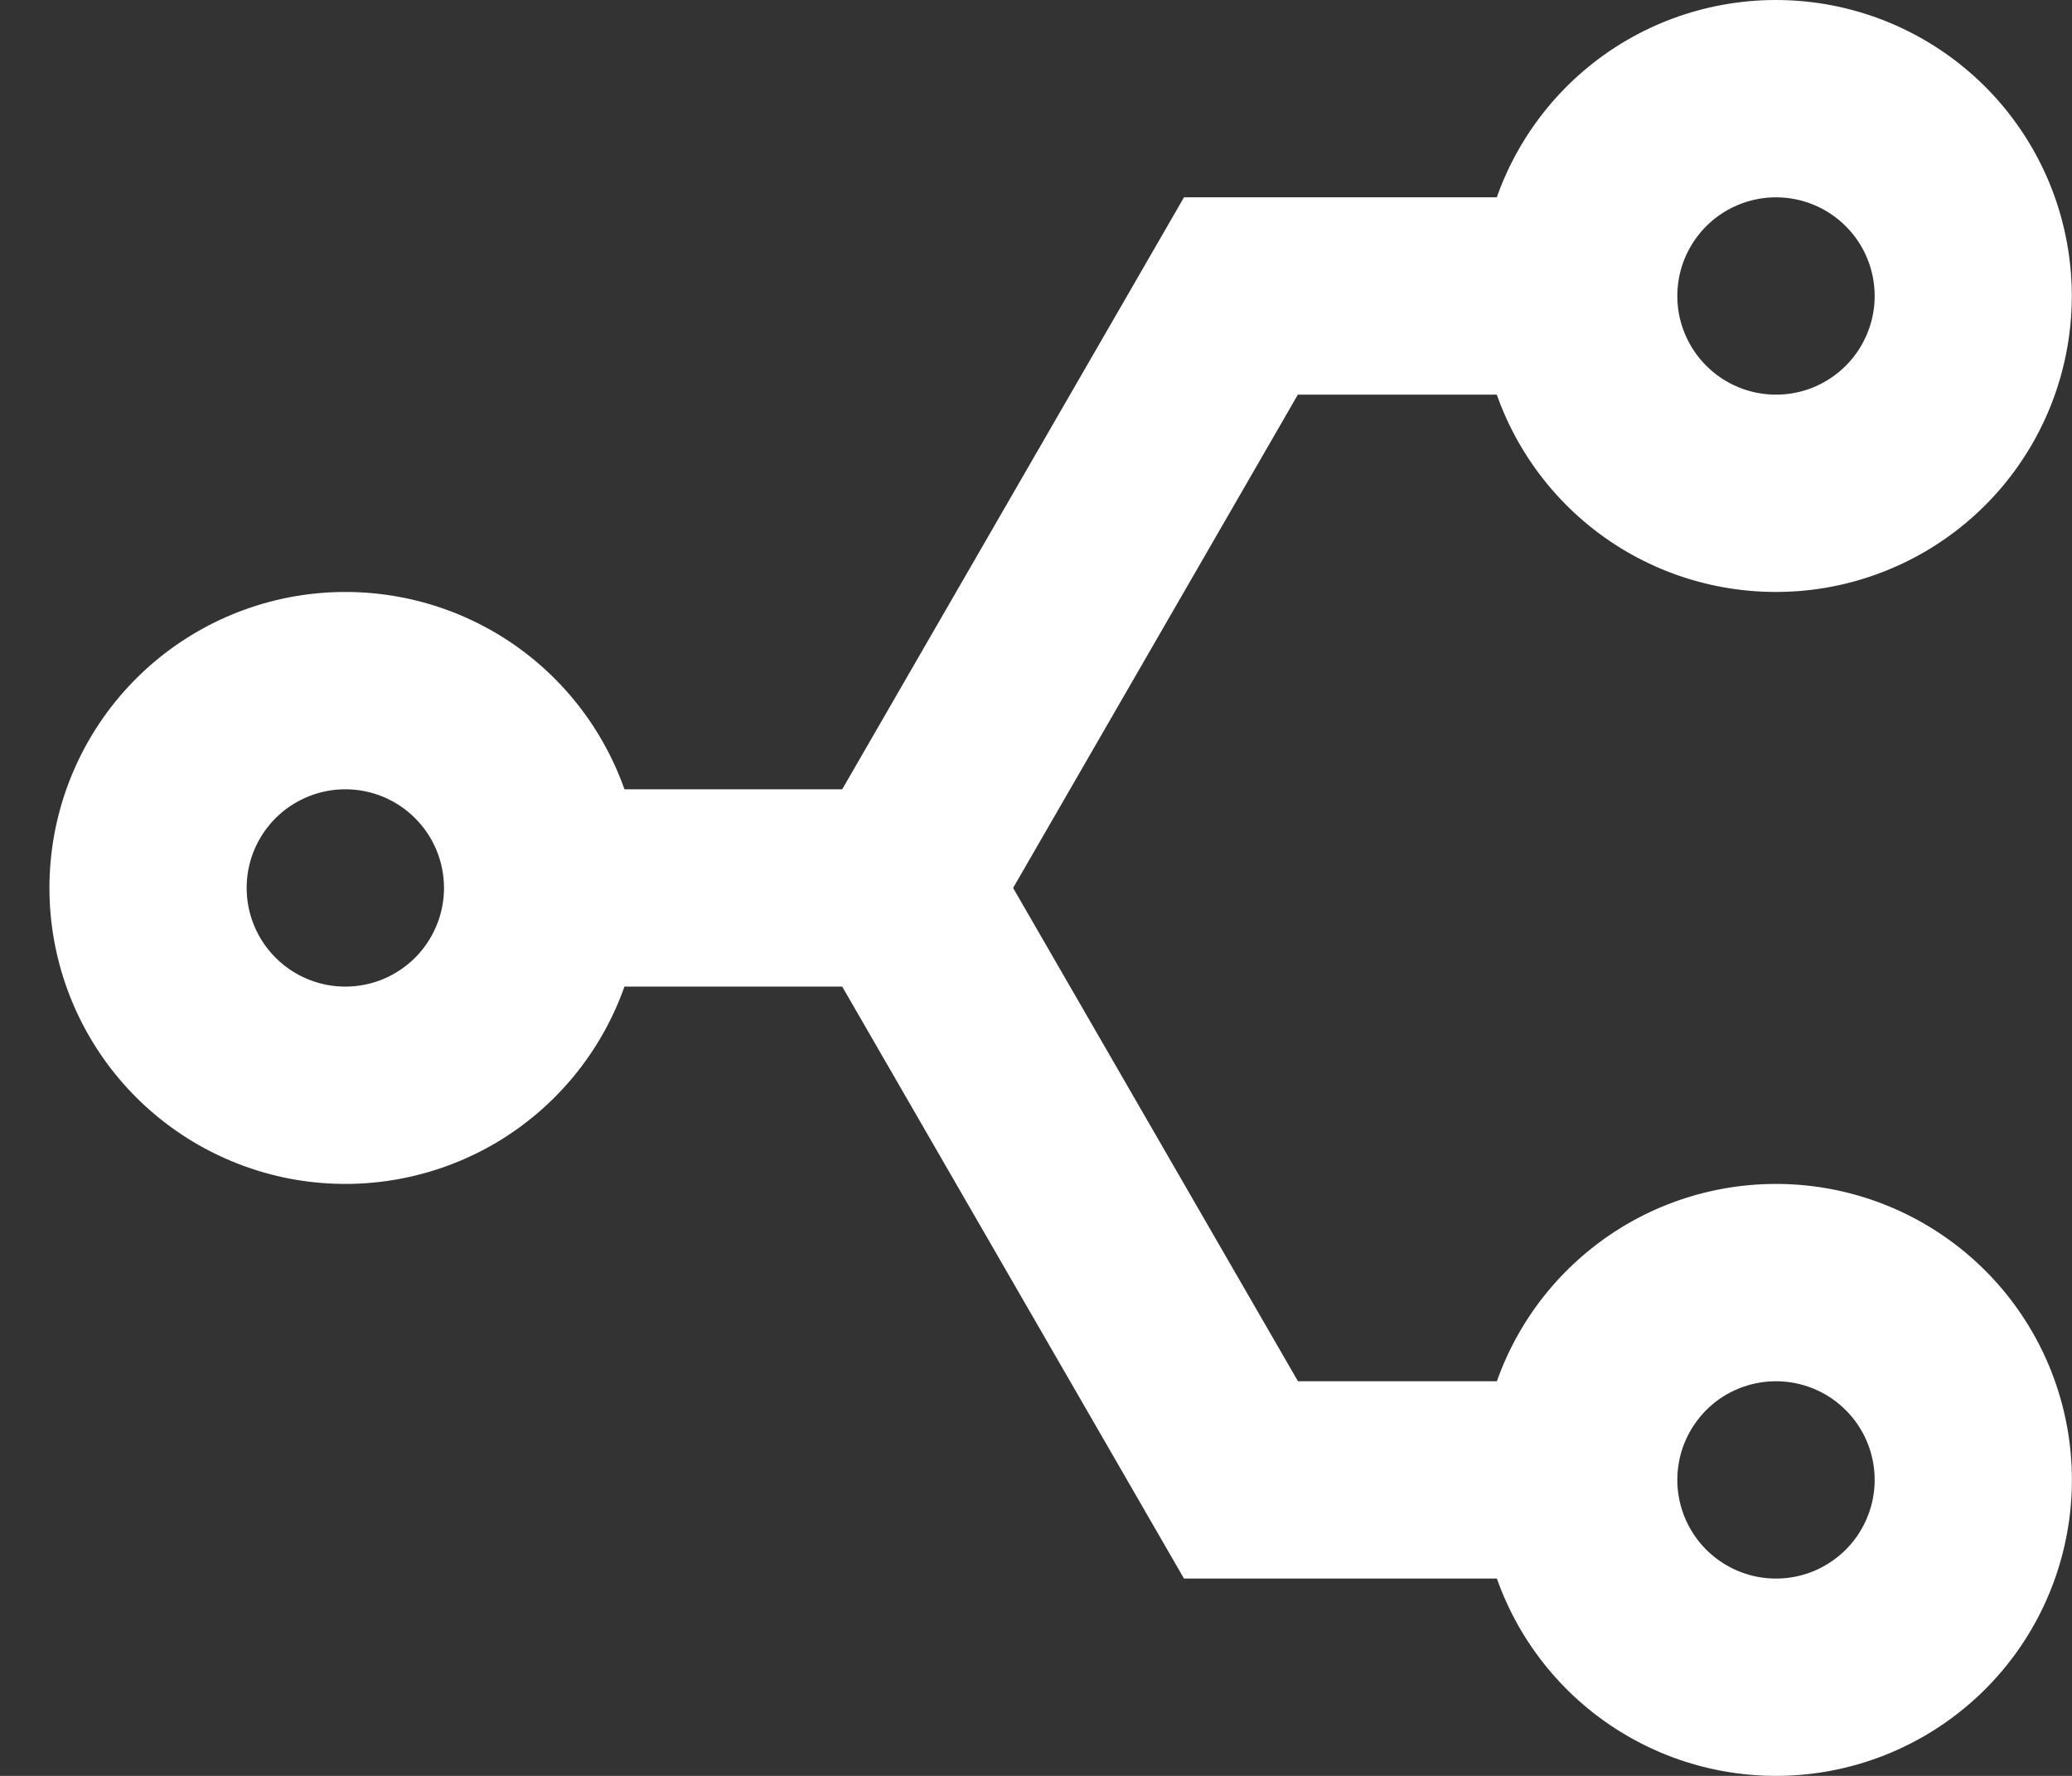 <svg width="21" height="18" viewBox="0 0 21 18" fill="none" xmlns="http://www.w3.org/2000/svg">
<rect x="0" y="0" width="21" height="18" fill="#333333" stroke="none"/>
<path d="M8.536 10H6.329C6.093 10.667 5.629 11.23 5.019 11.588C4.408 11.946 3.691 12.076 2.993 11.957C2.296 11.837 1.663 11.475 1.207 10.934C0.751 10.393 0.501 9.708 0.501 9C0.501 8.292 0.751 7.607 1.207 7.066C1.663 6.525 2.296 6.163 2.993 6.043C3.691 5.924 4.408 6.054 5.019 6.412C5.629 6.77 6.093 7.333 6.329 8H8.536L12 2H15.17C15.406 1.333 15.87 0.77 16.48 0.412C17.091 0.054 17.808 -0.076 18.506 0.043C19.203 0.163 19.836 0.525 20.292 1.066C20.748 1.607 20.998 2.292 20.998 3C20.998 3.708 20.748 4.393 20.292 4.934C19.836 5.475 19.203 5.837 18.506 5.957C17.808 6.076 17.091 5.946 16.48 5.588C15.87 5.23 15.406 4.667 15.17 4H13.154L10.268 9L13.155 14H15.171C15.407 13.333 15.871 12.771 16.482 12.412C17.092 12.054 17.809 11.924 18.507 12.043C19.204 12.163 19.837 12.525 20.293 13.066C20.749 13.607 20.999 14.292 20.999 15C20.999 15.708 20.749 16.393 20.293 16.934C19.837 17.475 19.204 17.837 18.507 17.957C17.809 18.076 17.092 17.946 16.482 17.588C15.871 17.23 15.407 16.667 15.171 16H12L8.536 10ZM18 14C17.802 14 17.609 14.059 17.444 14.168C17.28 14.278 17.152 14.435 17.076 14.617C17 14.8 16.981 15.001 17.019 15.195C17.058 15.389 17.153 15.567 17.293 15.707C17.433 15.847 17.611 15.942 17.805 15.981C17.999 16.019 18.2 16 18.383 15.924C18.565 15.848 18.722 15.72 18.831 15.556C18.941 15.391 19 15.198 19 15C19 14.735 18.895 14.48 18.707 14.293C18.52 14.105 18.265 14 18 14ZM3.5 8C3.302 8 3.109 8.059 2.944 8.169C2.78 8.278 2.652 8.435 2.576 8.617C2.5 8.8 2.481 9.001 2.519 9.195C2.558 9.389 2.653 9.567 2.793 9.707C2.933 9.847 3.111 9.942 3.305 9.981C3.499 10.019 3.7 10 3.883 9.924C4.065 9.848 4.222 9.72 4.331 9.556C4.441 9.391 4.5 9.198 4.5 9C4.5 8.735 4.395 8.48 4.207 8.293C4.02 8.105 3.765 8 3.5 8ZM18 2C17.802 2 17.609 2.059 17.444 2.169C17.28 2.278 17.152 2.435 17.076 2.617C17 2.8 16.981 3.001 17.019 3.195C17.058 3.389 17.153 3.567 17.293 3.707C17.433 3.847 17.611 3.942 17.805 3.981C17.999 4.019 18.2 4 18.383 3.924C18.565 3.848 18.722 3.72 18.831 3.556C18.941 3.391 19 3.198 19 3C19 2.735 18.895 2.48 18.707 2.293C18.52 2.105 18.265 2 18 2Z" fill="white"/>
</svg>

